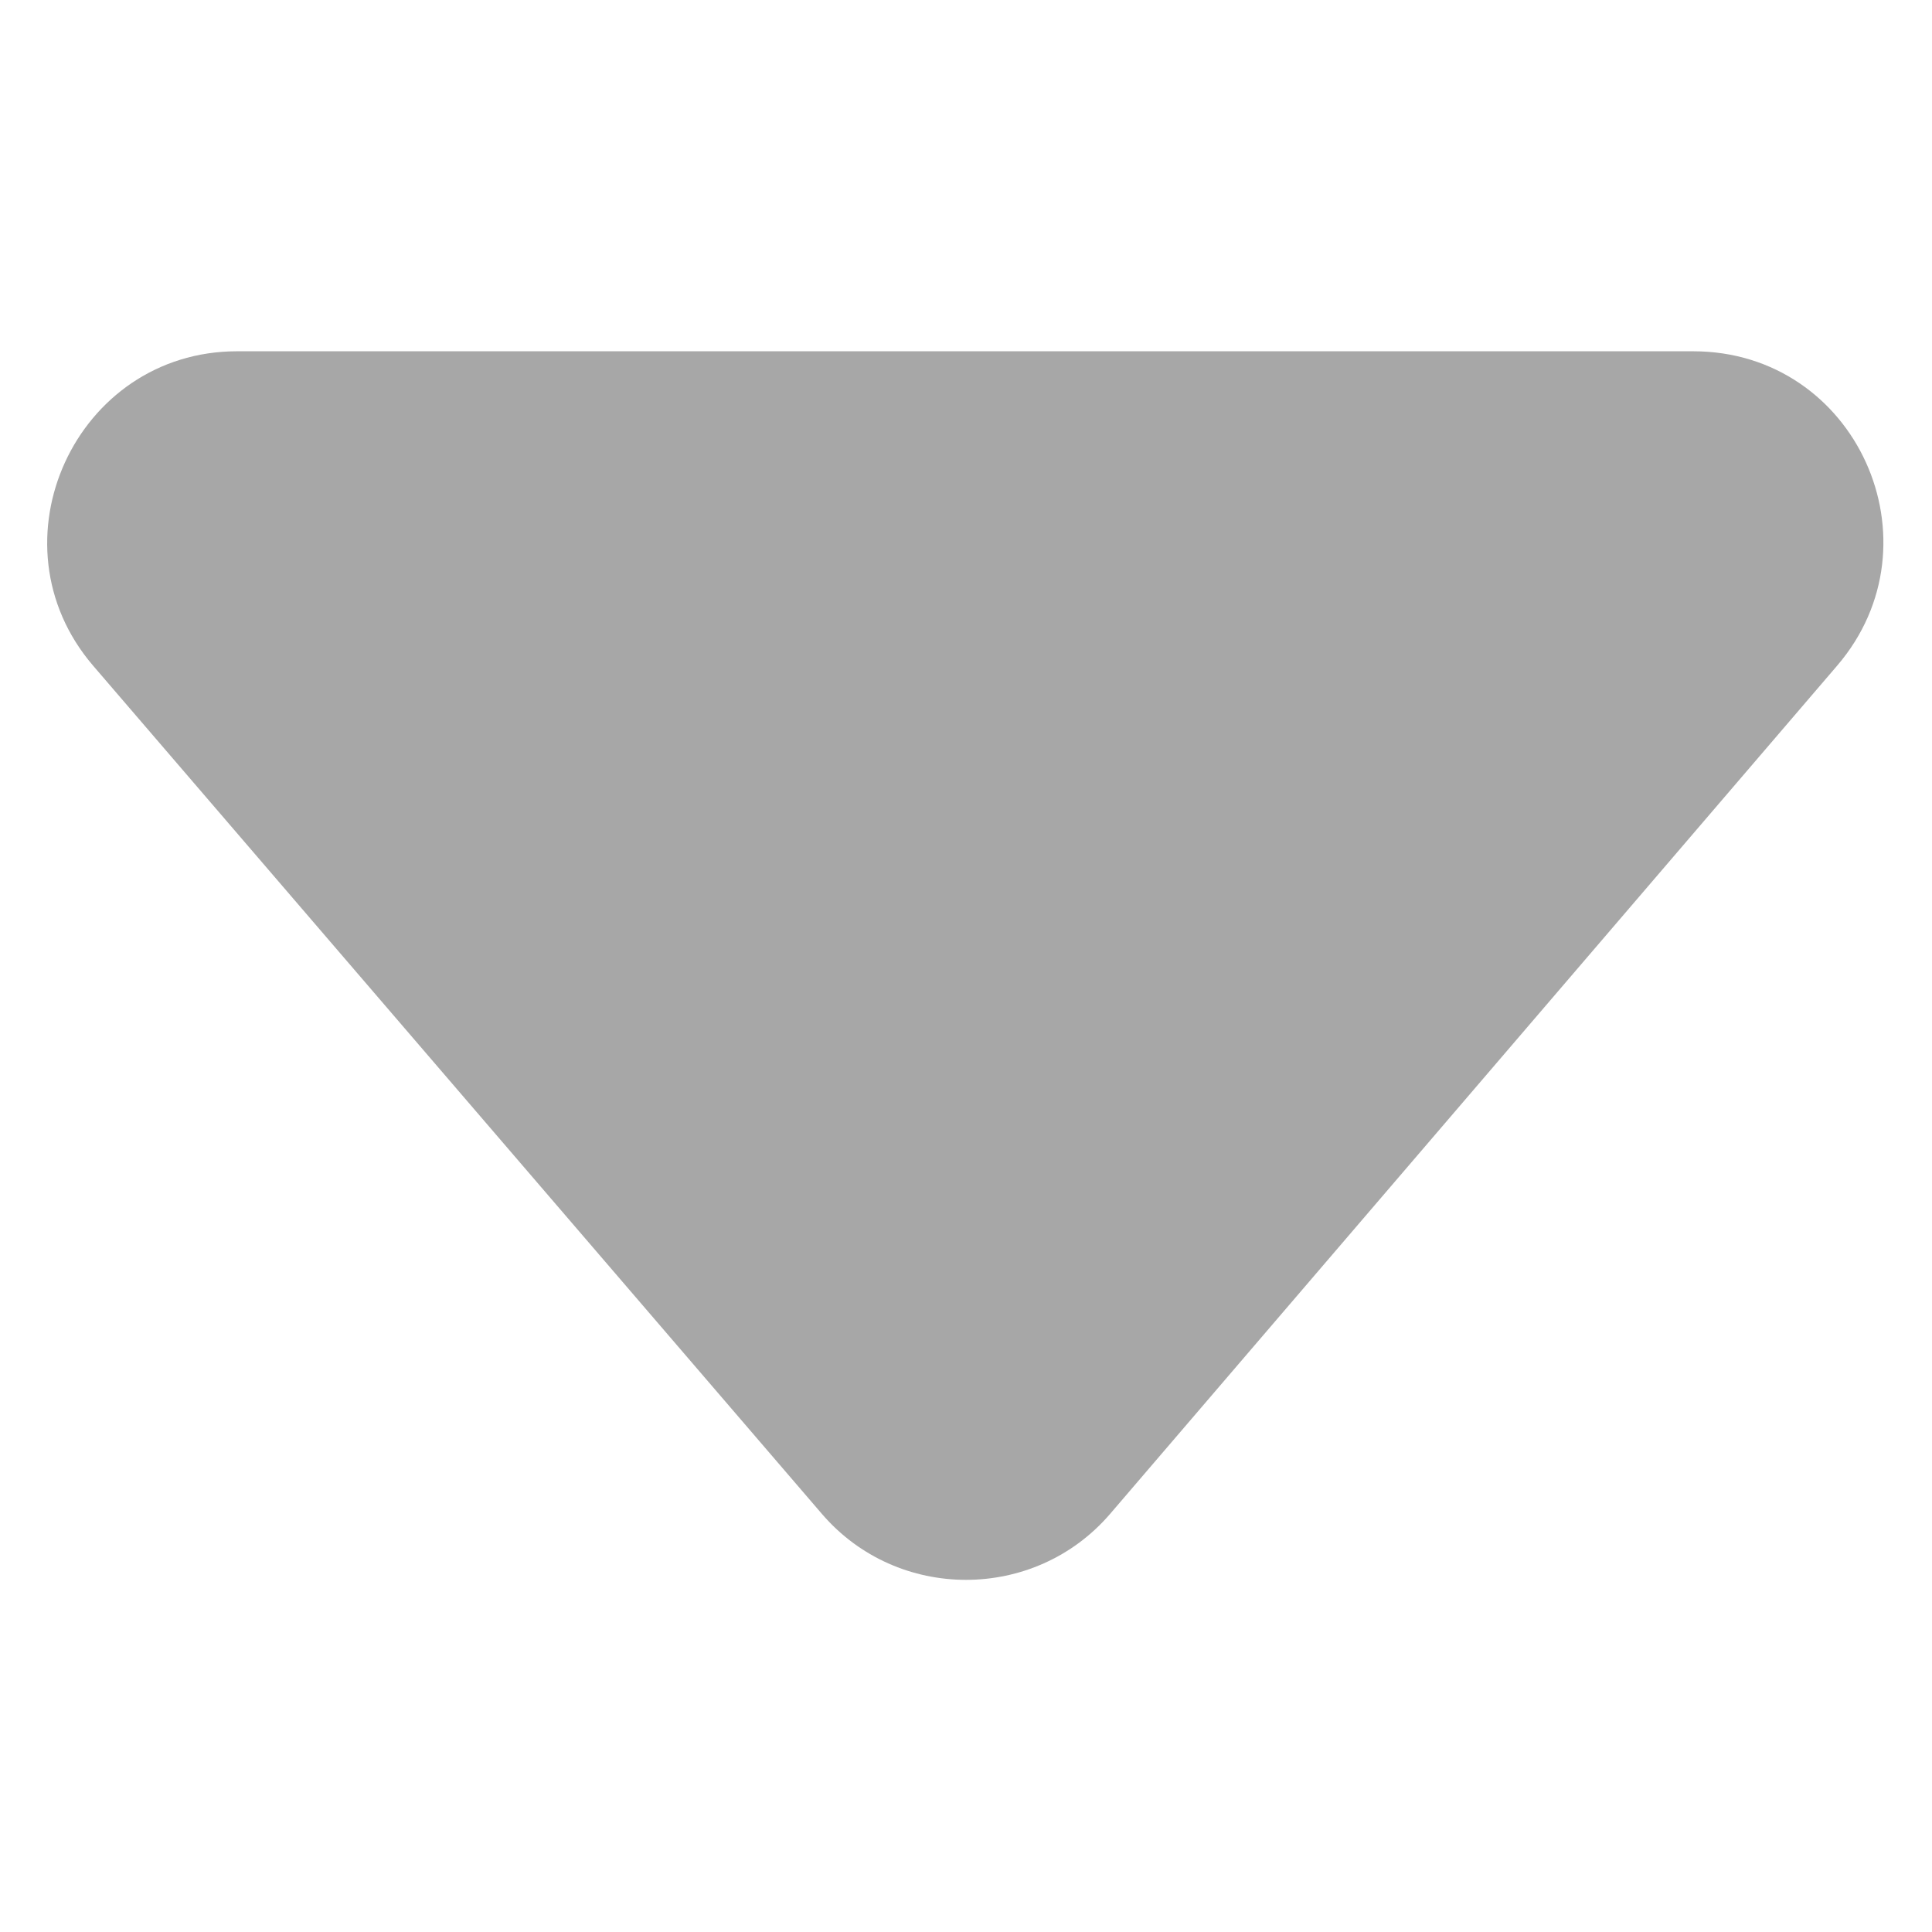 <svg width="14" height="14" viewBox="0 0 11 7" fill="none" xmlns="http://www.w3.org/2000/svg">
    <path
            d="M4.68 6.62L0.53 1.79C-0.07 1.09 0.43 0 1.35 0H9.64C10.57 0 11.06 1.09 10.46 1.79L6.32 6.62C5.89 7.12 5.11 7.12 4.68 6.62Z"
            fill="#A7A7A7"/>
</svg>